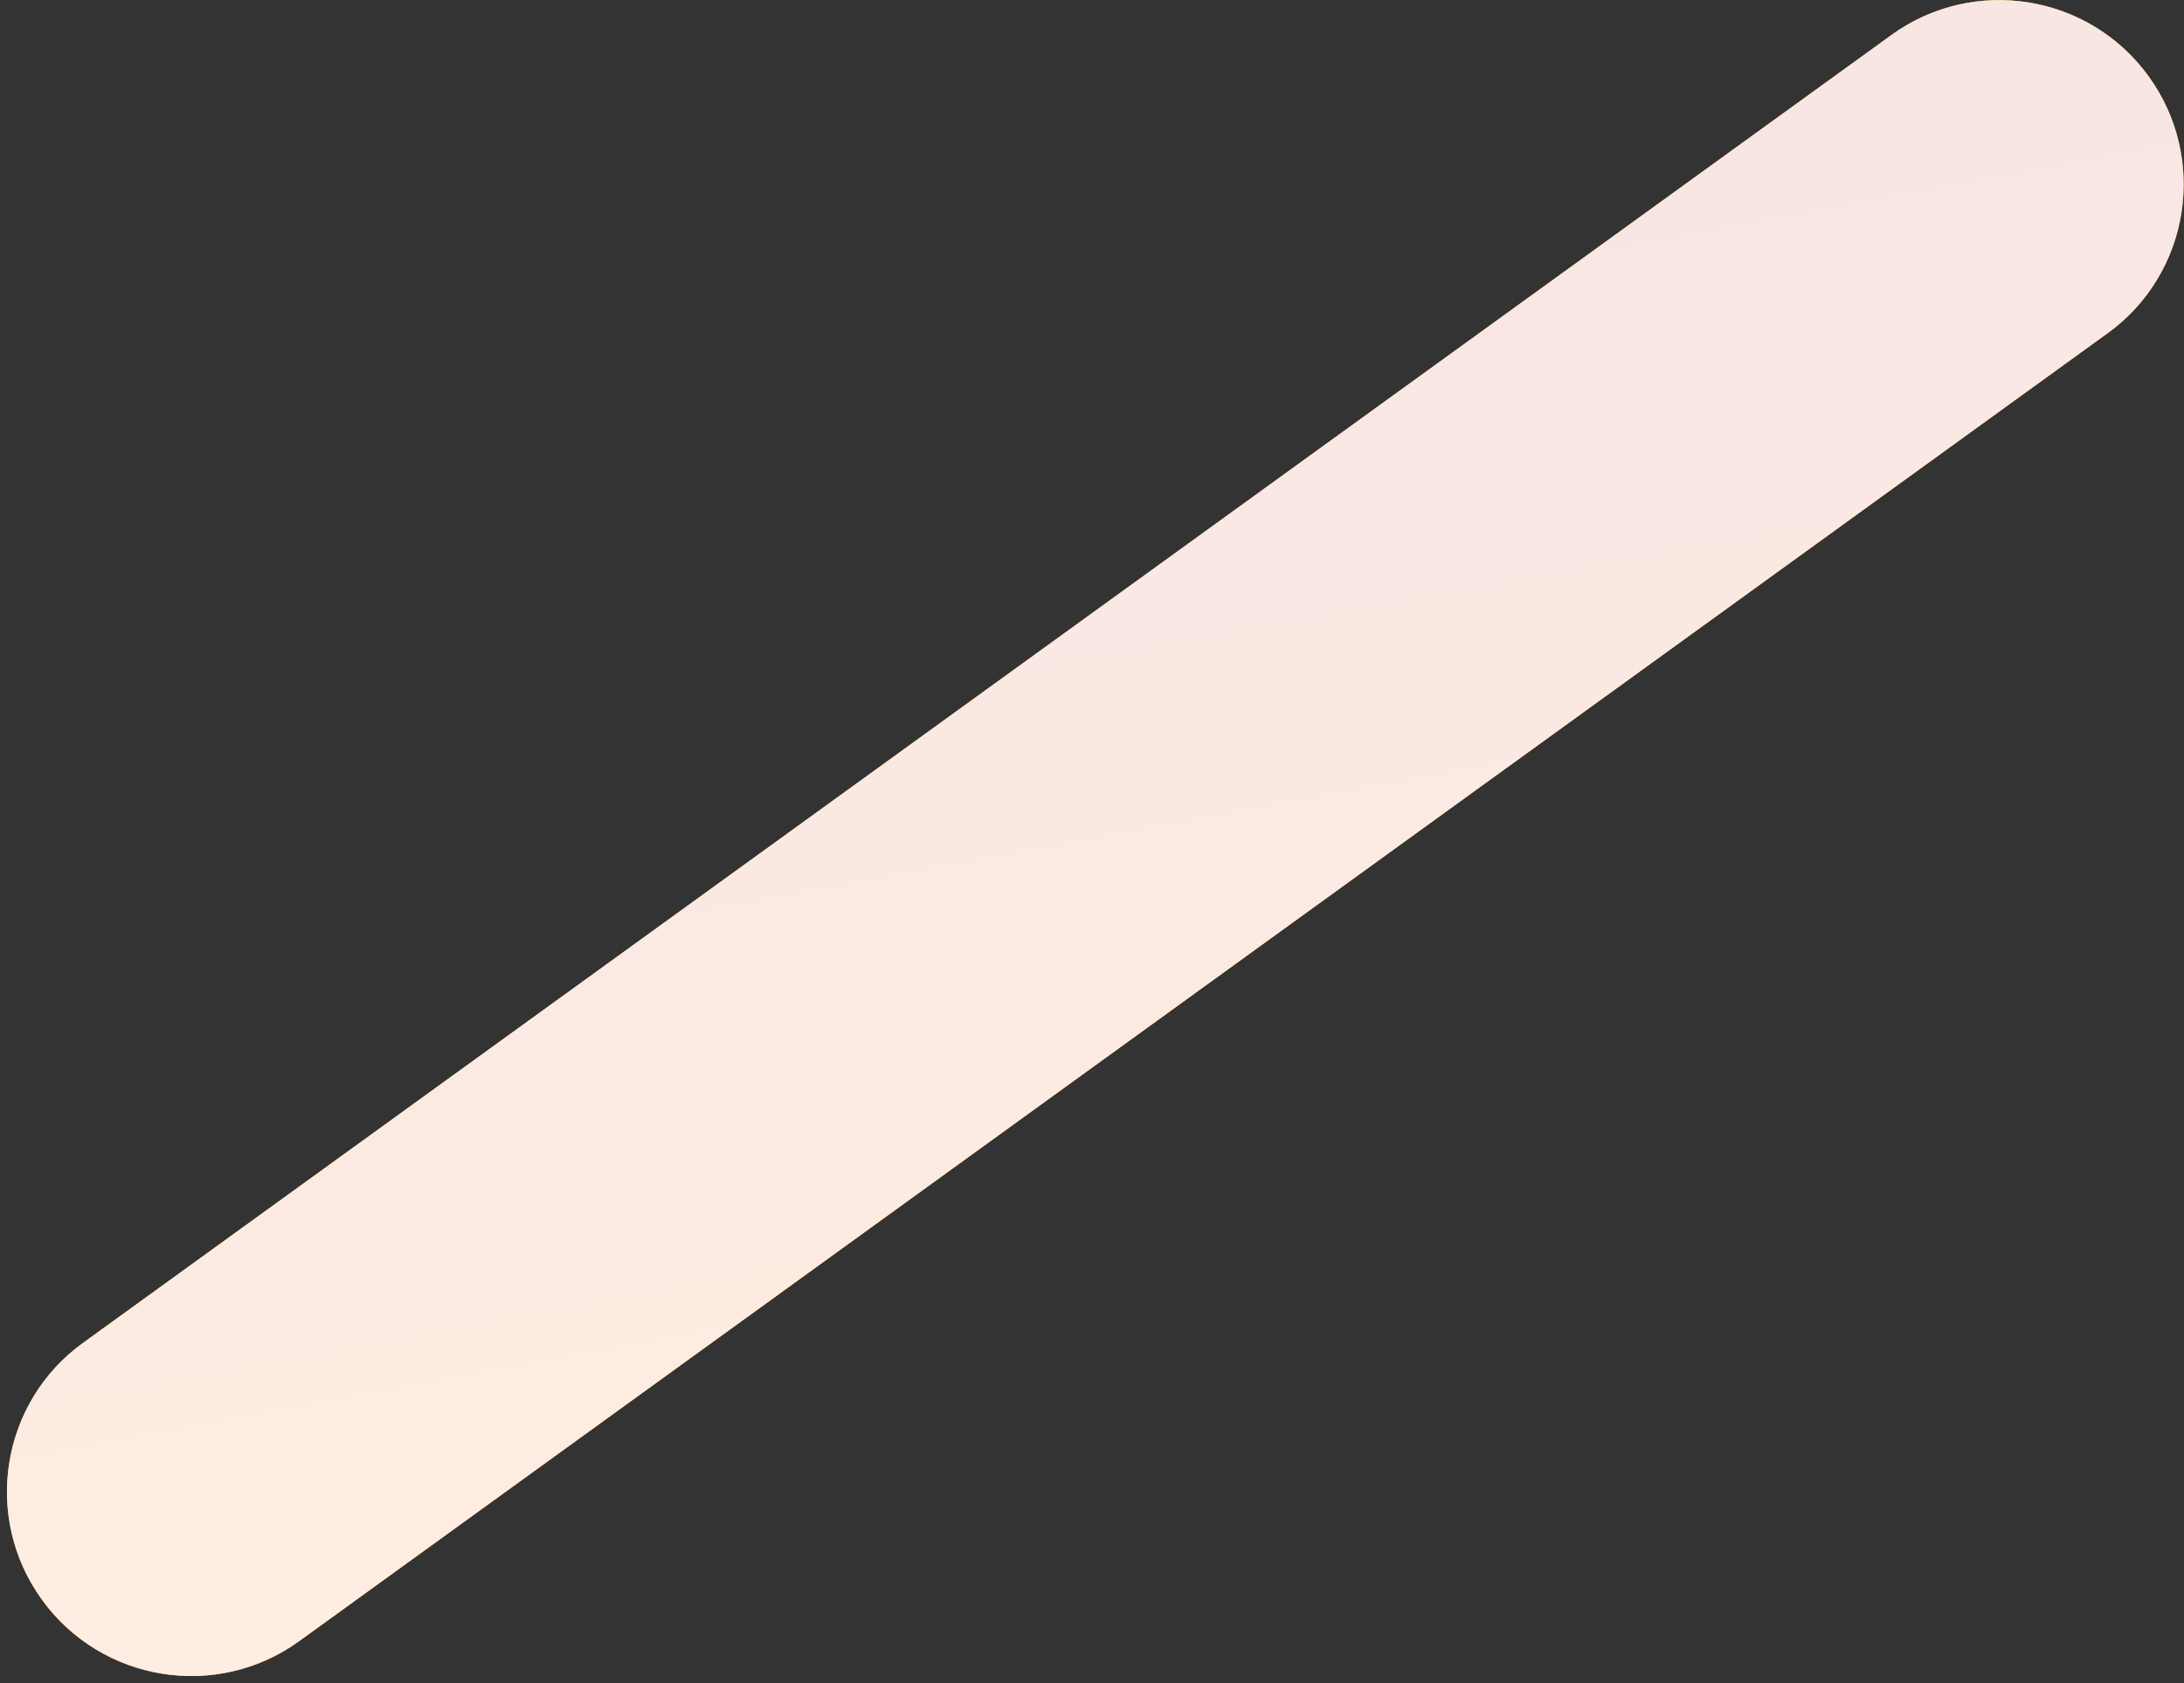 <svg xmlns="http://www.w3.org/2000/svg" width="96" height="74" viewBox="0 0 96 74"><rect x="0" y="0" width="96" height="74" fill="#333333" stroke="none"/><defs><linearGradient id="mg7ga" x1="41.3" x2="54.99" y1="0" y2="73.69" gradientUnits="userSpaceOnUse"><stop offset="0" stop-color="#f5e7ef" stop-opacity=".95"/><stop offset="1" stop-color="#fff1ee" stop-opacity=".95"/></linearGradient></defs><g><g><path fill="#feb400" d="M92.644 14.65L13.149 72.158C9.531 74.775 4.47 73.961 1.847 70.34c-2.624-3.621-1.818-8.679 1.8-11.296L83.141 1.537c3.619-2.617 8.68-1.804 11.303 1.817 2.624 3.621 1.818 8.679-1.8 11.297z"/><path fill="url(#mg7ga)" d="M92.644 14.65L13.149 72.158C9.531 74.775 4.47 73.961 1.847 70.34c-2.624-3.621-1.818-8.679 1.8-11.296L83.141 1.537c3.619-2.617 8.68-1.804 11.303 1.817 2.624 3.621 1.818 8.679-1.8 11.297z"/></g></g></svg>